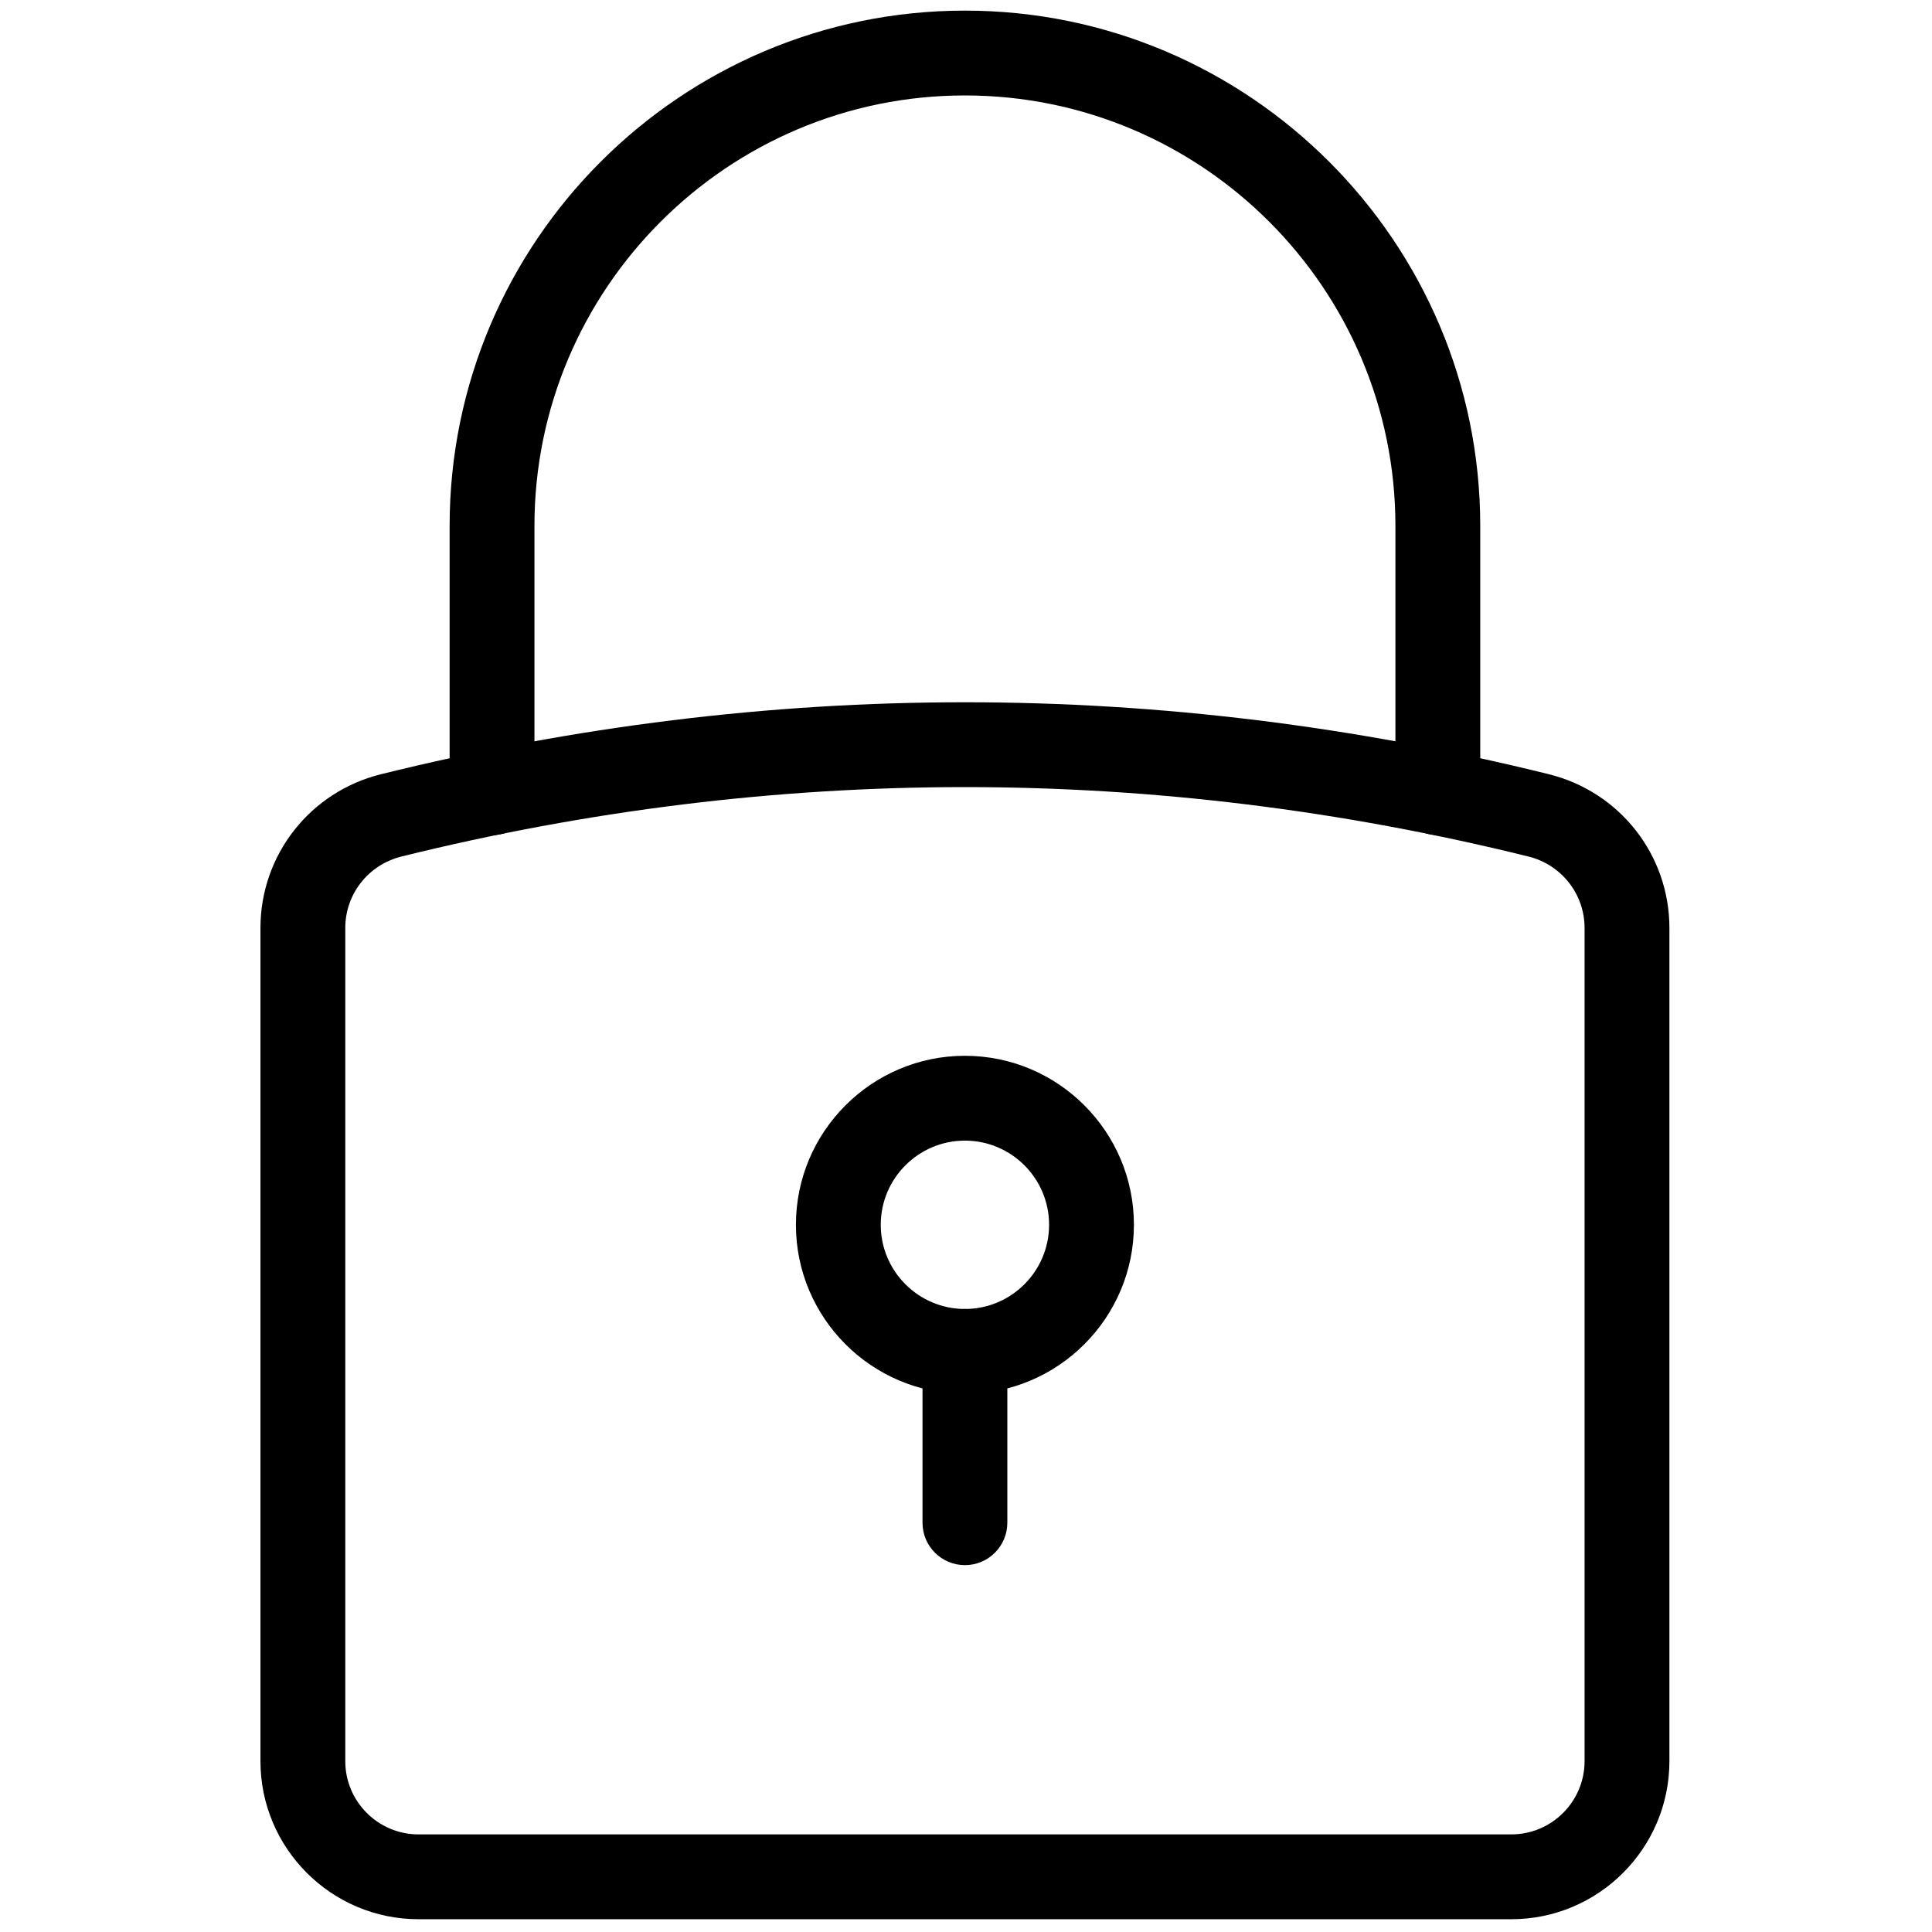 <svg xmlns="http://www.w3.org/2000/svg" xmlns:xlink="http://www.w3.org/1999/xlink" version="1.1" width="256" height="256" viewBox="0 0 256 256" xml:space="preserve">

<defs>
</defs>
<g style="stroke: none; stroke-width: 0; stroke-dasharray: none; stroke-linecap: butt; stroke-linejoin: miter; stroke-miterlimit: 10; fill: none; fill-rule: nonzero; opacity: 1;" transform="translate(1.407 1.407) scale(2.81 2.81)" >
	<path d="M 70.766 90 H 19.234 c -4.11 0 -7.453 -3.344 -7.453 -7.453 v -39.29 c 0 -3.44 2.338 -6.422 5.686 -7.25 c 18.269 -4.523 36.796 -4.524 55.066 0 c 3.349 0.829 5.687 3.81 5.687 7.25 v 39.29 C 78.22 86.656 74.876 90 70.766 90 z M 45 36.615 c -8.878 0 -17.756 1.091 -26.572 3.274 c -1.559 0.386 -2.647 1.771 -2.647 3.368 v 39.29 c 0 1.904 1.549 3.453 3.453 3.453 h 51.532 c 1.904 0 3.454 -1.549 3.454 -3.453 v -39.29 c 0 -1.597 -1.089 -2.982 -2.647 -3.368 C 62.756 37.707 53.878 36.615 45 36.615 z" style="stroke: none; stroke-width: 1; stroke-dasharray: none; stroke-linecap: butt; stroke-linejoin: miter; stroke-miterlimit: 10; fill: rgb(0,0,0); fill-rule: nonzero; opacity: 1;" transform=" matrix(1 0 0 1 0 0) " stroke-linecap="round" />
	<path d="M 67.3 38.878 c -1.104 0 -2 -0.896 -2 -2 V 24.299 C 65.3 13.106 56.193 4 45 4 c -11.193 0 -20.299 9.106 -20.299 20.299 v 12.579 c 0 1.104 -0.896 2 -2 2 s -2 -0.896 -2 -2 V 24.299 C 20.701 10.9 31.601 0 45 0 c 13.399 0 24.3 10.9 24.3 24.299 v 12.579 C 69.3 37.982 68.404 38.878 67.3 38.878 z" style="stroke: none; stroke-width: 1; stroke-dasharray: none; stroke-linecap: butt; stroke-linejoin: miter; stroke-miterlimit: 10; fill: rgb(0,0,0); fill-rule: nonzero; opacity: 1;" transform=" matrix(1 0 0 1 0 0) " stroke-linecap="round" />
	<path d="M 45 65.224 c -4.394 0 -7.969 -3.575 -7.969 -7.97 c 0 -4.394 3.575 -7.969 7.969 -7.969 c 4.394 0 7.969 3.575 7.969 7.969 C 52.969 61.648 49.394 65.224 45 65.224 z M 45 53.285 c -2.188 0 -3.969 1.78 -3.969 3.969 s 1.781 3.97 3.969 3.97 s 3.969 -1.781 3.969 -3.97 S 47.188 53.285 45 53.285 z" style="stroke: none; stroke-width: 1; stroke-dasharray: none; stroke-linecap: butt; stroke-linejoin: miter; stroke-miterlimit: 10; fill: rgb(0,0,0); fill-rule: nonzero; opacity: 1;" transform=" matrix(1 0 0 1 0 0) " stroke-linecap="round" />
	<path d="M 45 73.303 c -1.104 0 -2 -0.896 -2 -2 v -8.079 c 0 -1.104 0.896 -2 2 -2 s 2 0.896 2 2 v 8.079 C 47 72.407 46.104 73.303 45 73.303 z" style="stroke: none; stroke-width: 1; stroke-dasharray: none; stroke-linecap: butt; stroke-linejoin: miter; stroke-miterlimit: 10; fill: rgb(0,0,0); fill-rule: nonzero; opacity: 1;" transform=" matrix(1 0 0 1 0 0) " stroke-linecap="round" />
</g>
</svg>